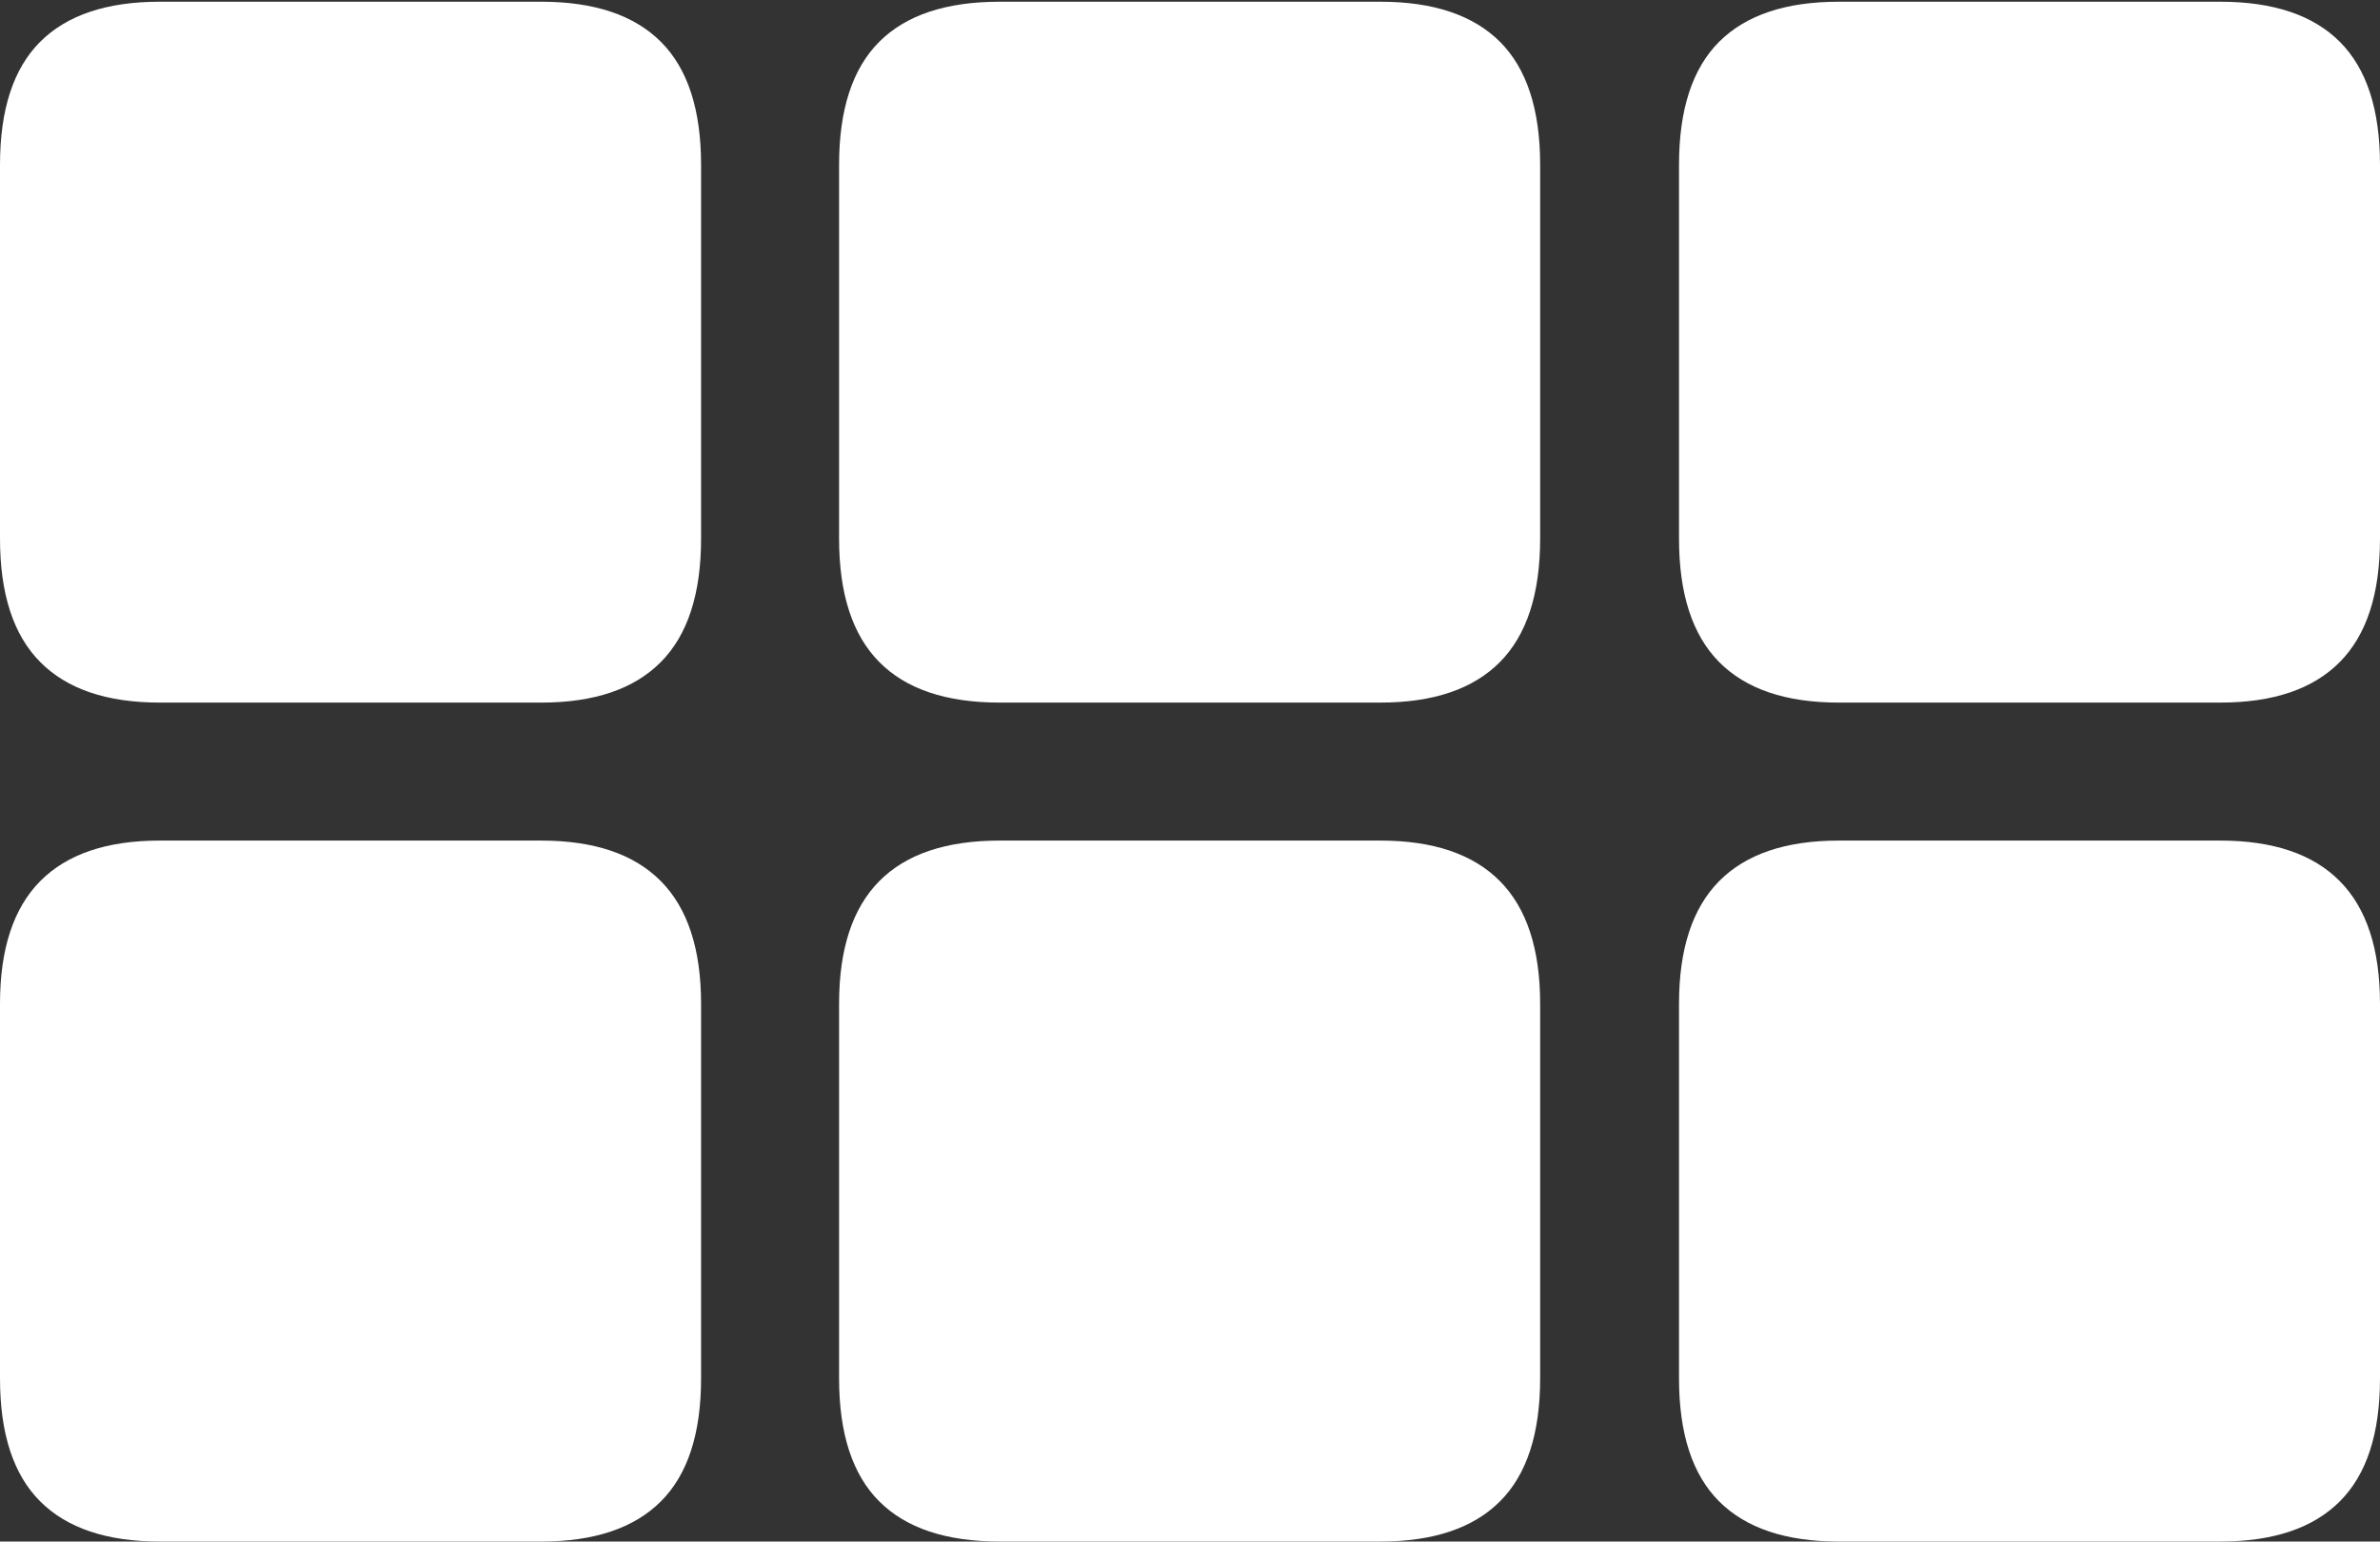 <?xml version="1.0" encoding="UTF-8"?>
<!--Generator: Apple Native CoreSVG 175.5-->
<!DOCTYPE svg
PUBLIC "-//W3C//DTD SVG 1.1//EN"
       "http://www.w3.org/Graphics/SVG/1.1/DTD/svg11.dtd">
<svg version="1.1" xmlns="http://www.w3.org/2000/svg" xmlns:xlink="http://www.w3.org/1999/xlink" width="27.783" height="17.998">
 <rect width="100%" height="100%" fill="#333333" stroke="none"/>
 <g>
  <rect height="17.998" opacity="0" width="27.783" x="0" y="0"/>
  <path d="M1.865 8.203L6.318 8.203Q7.246 8.203 7.715 7.729Q8.184 7.256 8.184 6.289L8.184 1.924Q8.184 0.957 7.715 0.488Q7.246 0.02 6.318 0.02L1.865 0.02Q0.938 0.02 0.469 0.488Q0 0.957 0 1.924L0 6.289Q0 7.256 0.469 7.729Q0.938 8.203 1.865 8.203ZM11.67 8.203L16.113 8.203Q17.041 8.203 17.51 7.729Q17.979 7.256 17.979 6.289L17.979 1.924Q17.979 0.957 17.51 0.488Q17.041 0.02 16.113 0.02L11.67 0.02Q10.732 0.02 10.264 0.488Q9.795 0.957 9.795 1.924L9.795 6.289Q9.795 7.256 10.264 7.729Q10.732 8.203 11.67 8.203ZM21.465 8.203L25.918 8.203Q26.846 8.203 27.314 7.729Q27.783 7.256 27.783 6.289L27.783 1.924Q27.783 0.957 27.314 0.488Q26.846 0.02 25.918 0.02L21.465 0.02Q20.537 0.02 20.068 0.488Q19.6 0.957 19.6 1.924L19.6 6.289Q19.6 7.256 20.068 7.729Q20.537 8.203 21.465 8.203ZM1.865 17.998L6.318 17.998Q7.246 17.998 7.715 17.529Q8.184 17.061 8.184 16.094L8.184 11.719Q8.184 10.762 7.715 10.288Q7.246 9.814 6.318 9.814L1.865 9.814Q0.938 9.814 0.469 10.288Q0 10.762 0 11.719L0 16.094Q0 17.061 0.469 17.529Q0.938 17.998 1.865 17.998ZM11.67 17.998L16.113 17.998Q17.041 17.998 17.51 17.529Q17.979 17.061 17.979 16.094L17.979 11.719Q17.979 10.762 17.51 10.288Q17.041 9.814 16.113 9.814L11.67 9.814Q10.732 9.814 10.264 10.288Q9.795 10.762 9.795 11.719L9.795 16.094Q9.795 17.061 10.264 17.529Q10.732 17.998 11.67 17.998ZM21.465 17.998L25.918 17.998Q26.846 17.998 27.314 17.529Q27.783 17.061 27.783 16.094L27.783 11.719Q27.783 10.762 27.314 10.288Q26.846 9.814 25.918 9.814L21.465 9.814Q20.537 9.814 20.068 10.288Q19.6 10.762 19.6 11.719L19.6 16.094Q19.6 17.061 20.068 17.529Q20.537 17.998 21.465 17.998Z" fill="#ffffff"/>
 </g>
</svg>
